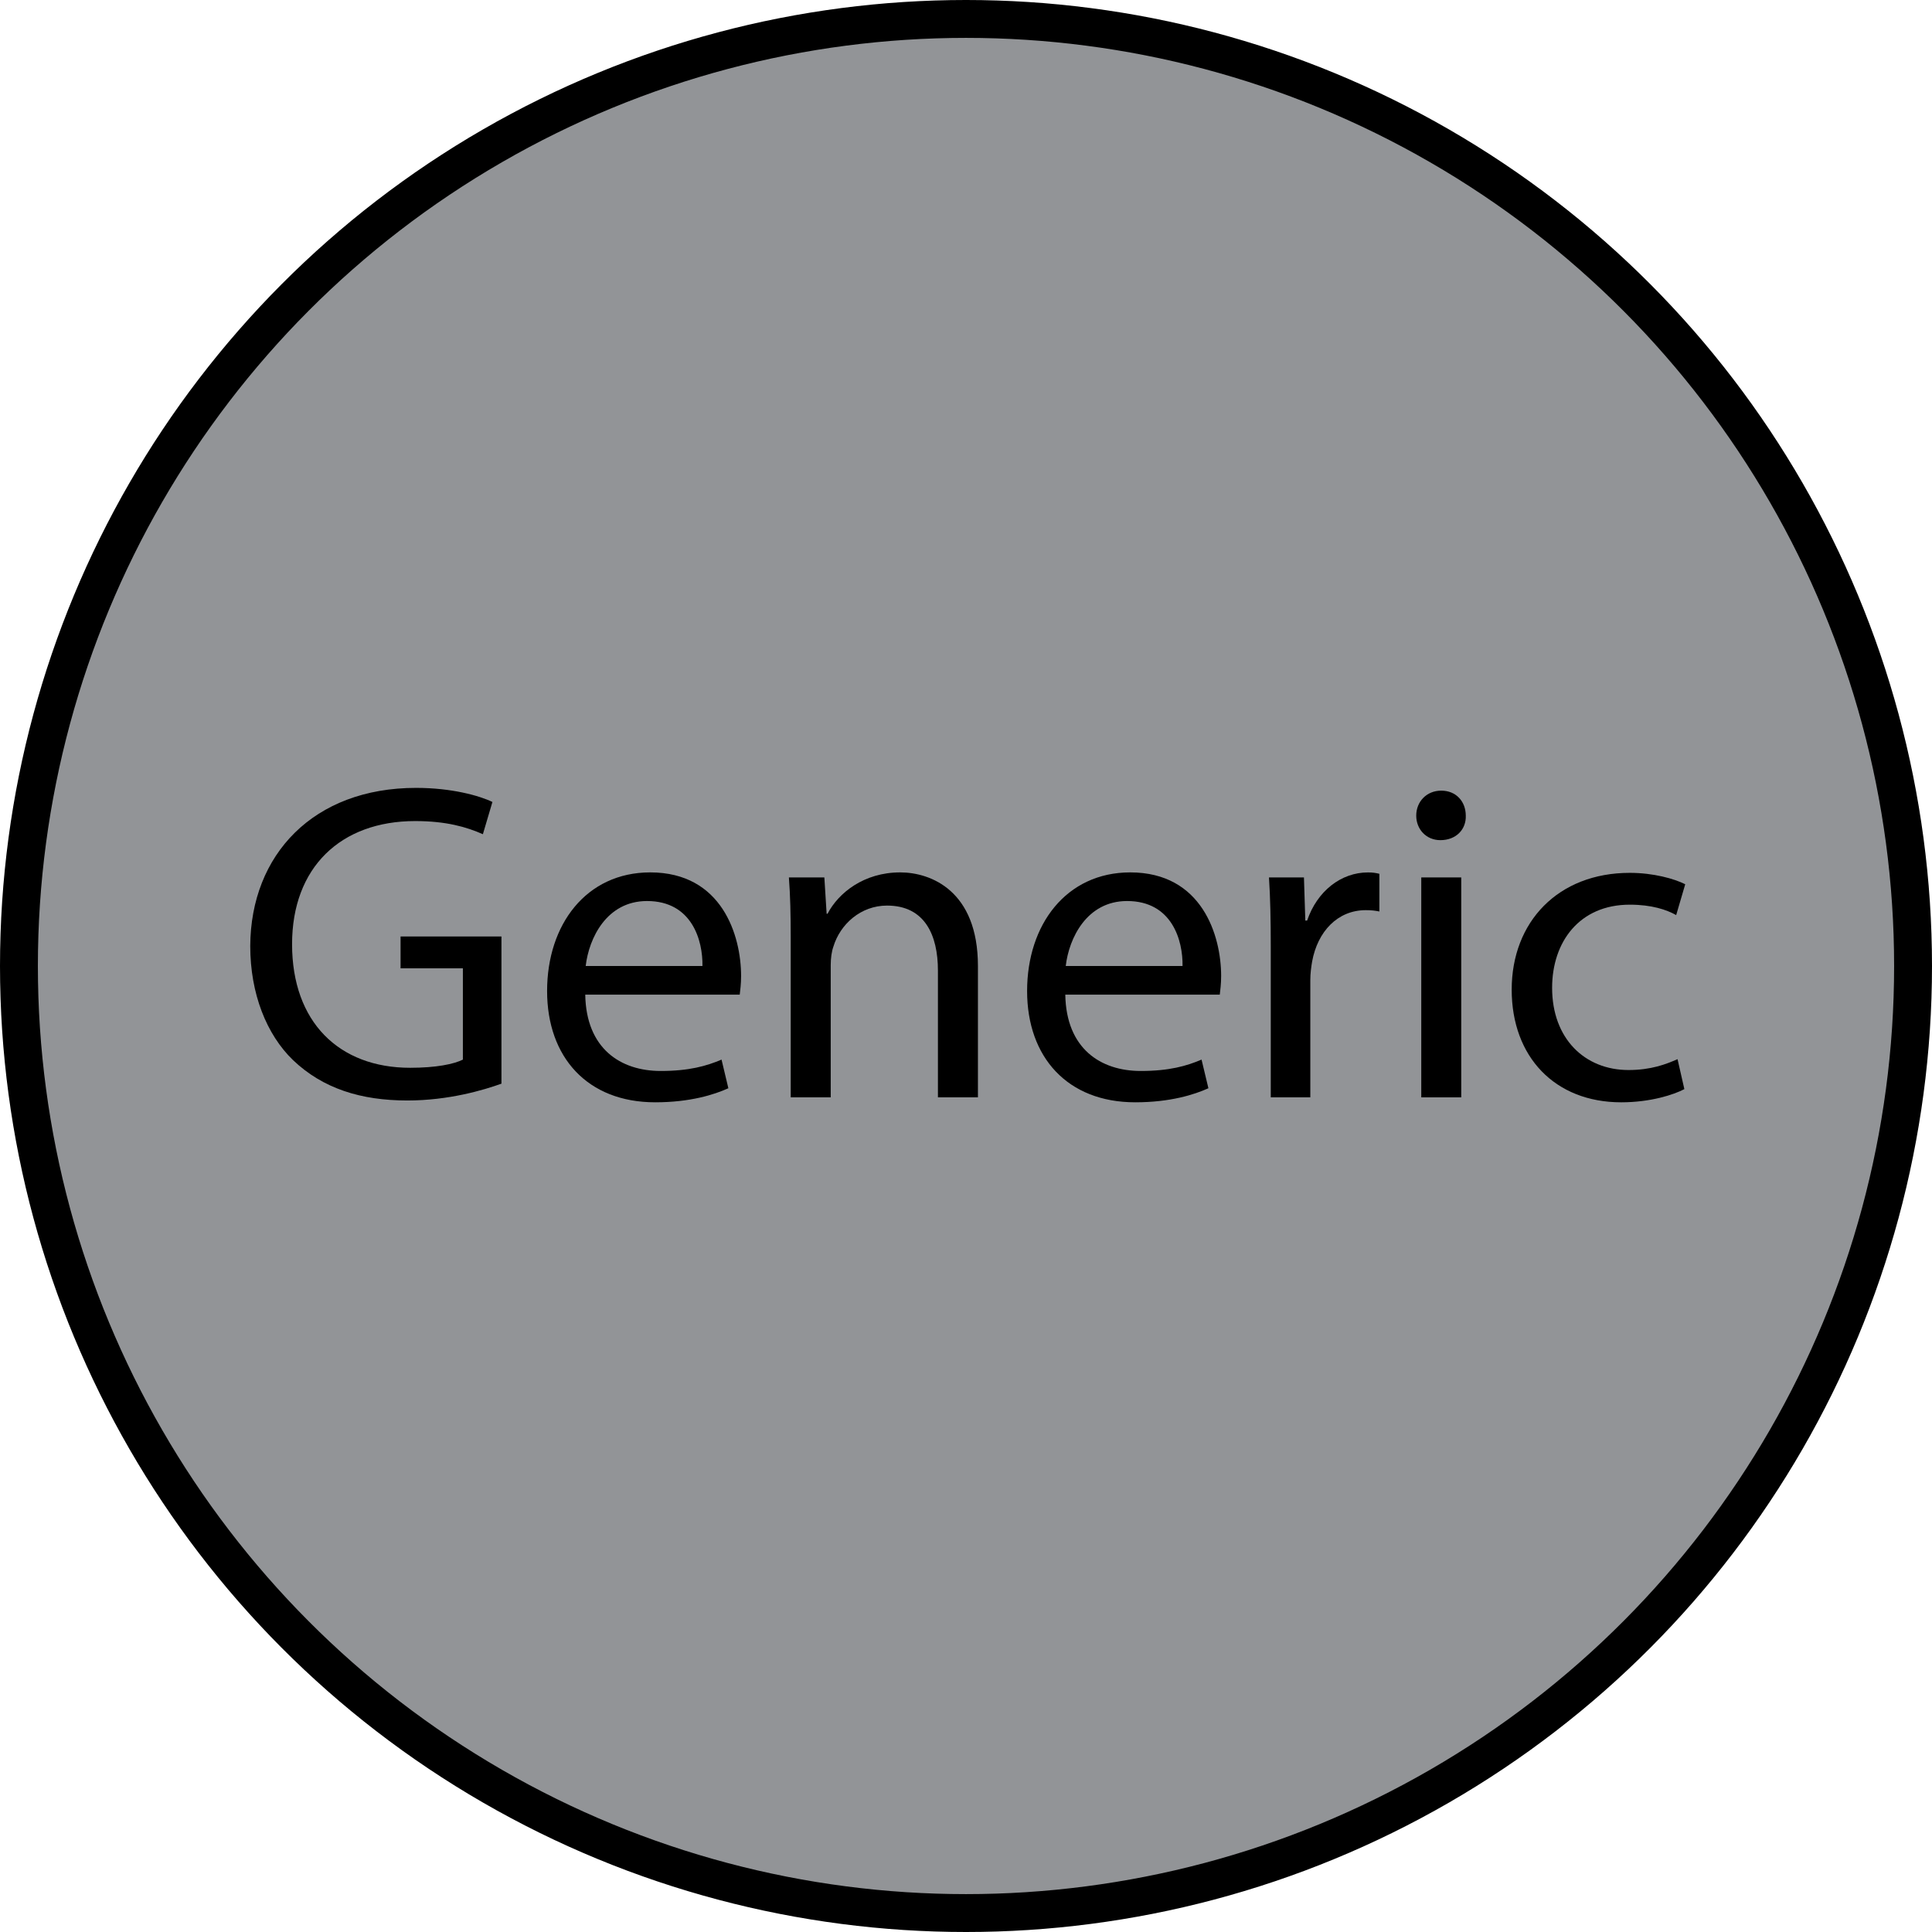 <?xml version="1.0" encoding="utf-8"?>
<!-- Generator: Adobe Illustrator 15.0.2, SVG Export Plug-In . SVG Version: 6.00 Build 0)  -->
<!DOCTYPE svg PUBLIC "-//W3C//DTD SVG 1.1//EN" "http://www.w3.org/Graphics/SVG/1.1/DTD/svg11.dtd">
<svg version="1.1" xmlns="http://www.w3.org/2000/svg" xmlns:xlink="http://www.w3.org/1999/xlink" x="0px" y="0px" width="51px"
	 height="51px" viewBox="0 0 51 51" enable-background="new 0 0 51 51" xml:space="preserve">
<g id="object">
	<circle fill="#929497" stroke="#000000" stroke-miterlimit="10" cx="25.5" cy="25.5" r="25"/>
	<g>
		<path d="M10.576,25.561h1.643v2.41c-0.24,0.12-0.708,0.216-1.391,0.216c-1.883,0-3.118-1.211-3.118-3.263
			c0-2.026,1.283-3.25,3.25-3.25c0.816,0,1.355,0.156,1.787,0.347l0.252-0.851c-0.348-0.168-1.08-0.372-2.015-0.372
			c-2.711,0-4.366,1.764-4.378,4.174c0,1.26,0.432,2.338,1.127,3.01c0.792,0.756,1.799,1.068,3.022,1.068
			c1.091,0,2.015-0.276,2.482-0.444v-3.886h-2.663V25.561z"/>
		<path d="M17.165,23.029c-1.691,0-2.723,1.379-2.723,3.131c0,1.75,1.067,2.938,2.854,2.938c0.924,0,1.559-0.203,1.931-0.371
			l-0.18-0.756c-0.396,0.168-0.852,0.3-1.607,0.3c-1.056,0-1.967-0.587-1.991-2.015h4.078c0.012-0.107,0.036-0.275,0.036-0.492
			C19.563,24.697,19.06,23.029,17.165,23.029z M15.461,25.5c0.084-0.731,0.552-1.715,1.619-1.715c1.188,0,1.475,1.043,1.463,1.715
			H15.461z"/>
		<path d="M23.764,23.029c-0.959,0-1.631,0.54-1.919,1.092h-0.024l-0.06-0.959h-0.936c0.036,0.479,0.048,0.971,0.048,1.57v4.234
			h1.056v-3.49c0-0.18,0.024-0.36,0.072-0.492c0.18-0.588,0.72-1.079,1.415-1.079c0.996,0,1.343,0.779,1.343,1.715v3.347h1.056V25.5
			C25.815,23.51,24.567,23.029,23.764,23.029z"/>
		<path d="M29.836,23.029c-1.69,0-2.723,1.379-2.723,3.131c0,1.75,1.068,2.938,2.855,2.938c0.924,0,1.559-0.203,1.931-0.371
			l-0.181-0.756c-0.395,0.168-0.852,0.3-1.606,0.3c-1.056,0-1.967-0.587-1.991-2.015h4.078c0.012-0.107,0.036-0.275,0.036-0.492
			C32.235,24.697,31.731,23.029,29.836,23.029z M28.133,25.5c0.084-0.731,0.553-1.715,1.619-1.715c1.188,0,1.476,1.043,1.464,1.715
			H28.133z"/>
		<path d="M34.505,24.301h-0.048l-0.036-1.139h-0.923c0.035,0.539,0.047,1.127,0.047,1.811v3.994h1.044v-3.095
			c0-0.181,0.024-0.348,0.048-0.491c0.145-0.792,0.672-1.355,1.416-1.355c0.143,0,0.251,0.012,0.359,0.035v-0.995
			c-0.096-0.024-0.18-0.036-0.301-0.036C35.404,23.029,34.769,23.521,34.505,24.301z"/>
		<rect x="37.518" y="23.162" width="1.055" height="5.805"/>
		<path d="M38.045,20.871c-0.384,0-0.66,0.288-0.66,0.66c0,0.36,0.264,0.647,0.637,0.647c0.419,0,0.684-0.287,0.671-0.647
			C38.692,21.159,38.44,20.871,38.045,20.871z"/>
		<path d="M42.988,28.246c-1.152,0-2.016-0.827-2.016-2.17c0-1.211,0.72-2.195,2.051-2.195c0.576,0,0.972,0.133,1.224,0.275
			l0.239-0.814c-0.287-0.145-0.839-0.301-1.463-0.301c-1.895,0-3.118,1.296-3.118,3.083c0,1.774,1.14,2.974,2.891,2.974
			c0.779,0,1.392-0.203,1.667-0.348l-0.18-0.791C43.983,28.091,43.588,28.246,42.988,28.246z"/>
	</g>
</g>
<g id="circles">
	<circle fill="none" cx="25.5" cy="25.5" r="25"/>
</g>
</svg>

